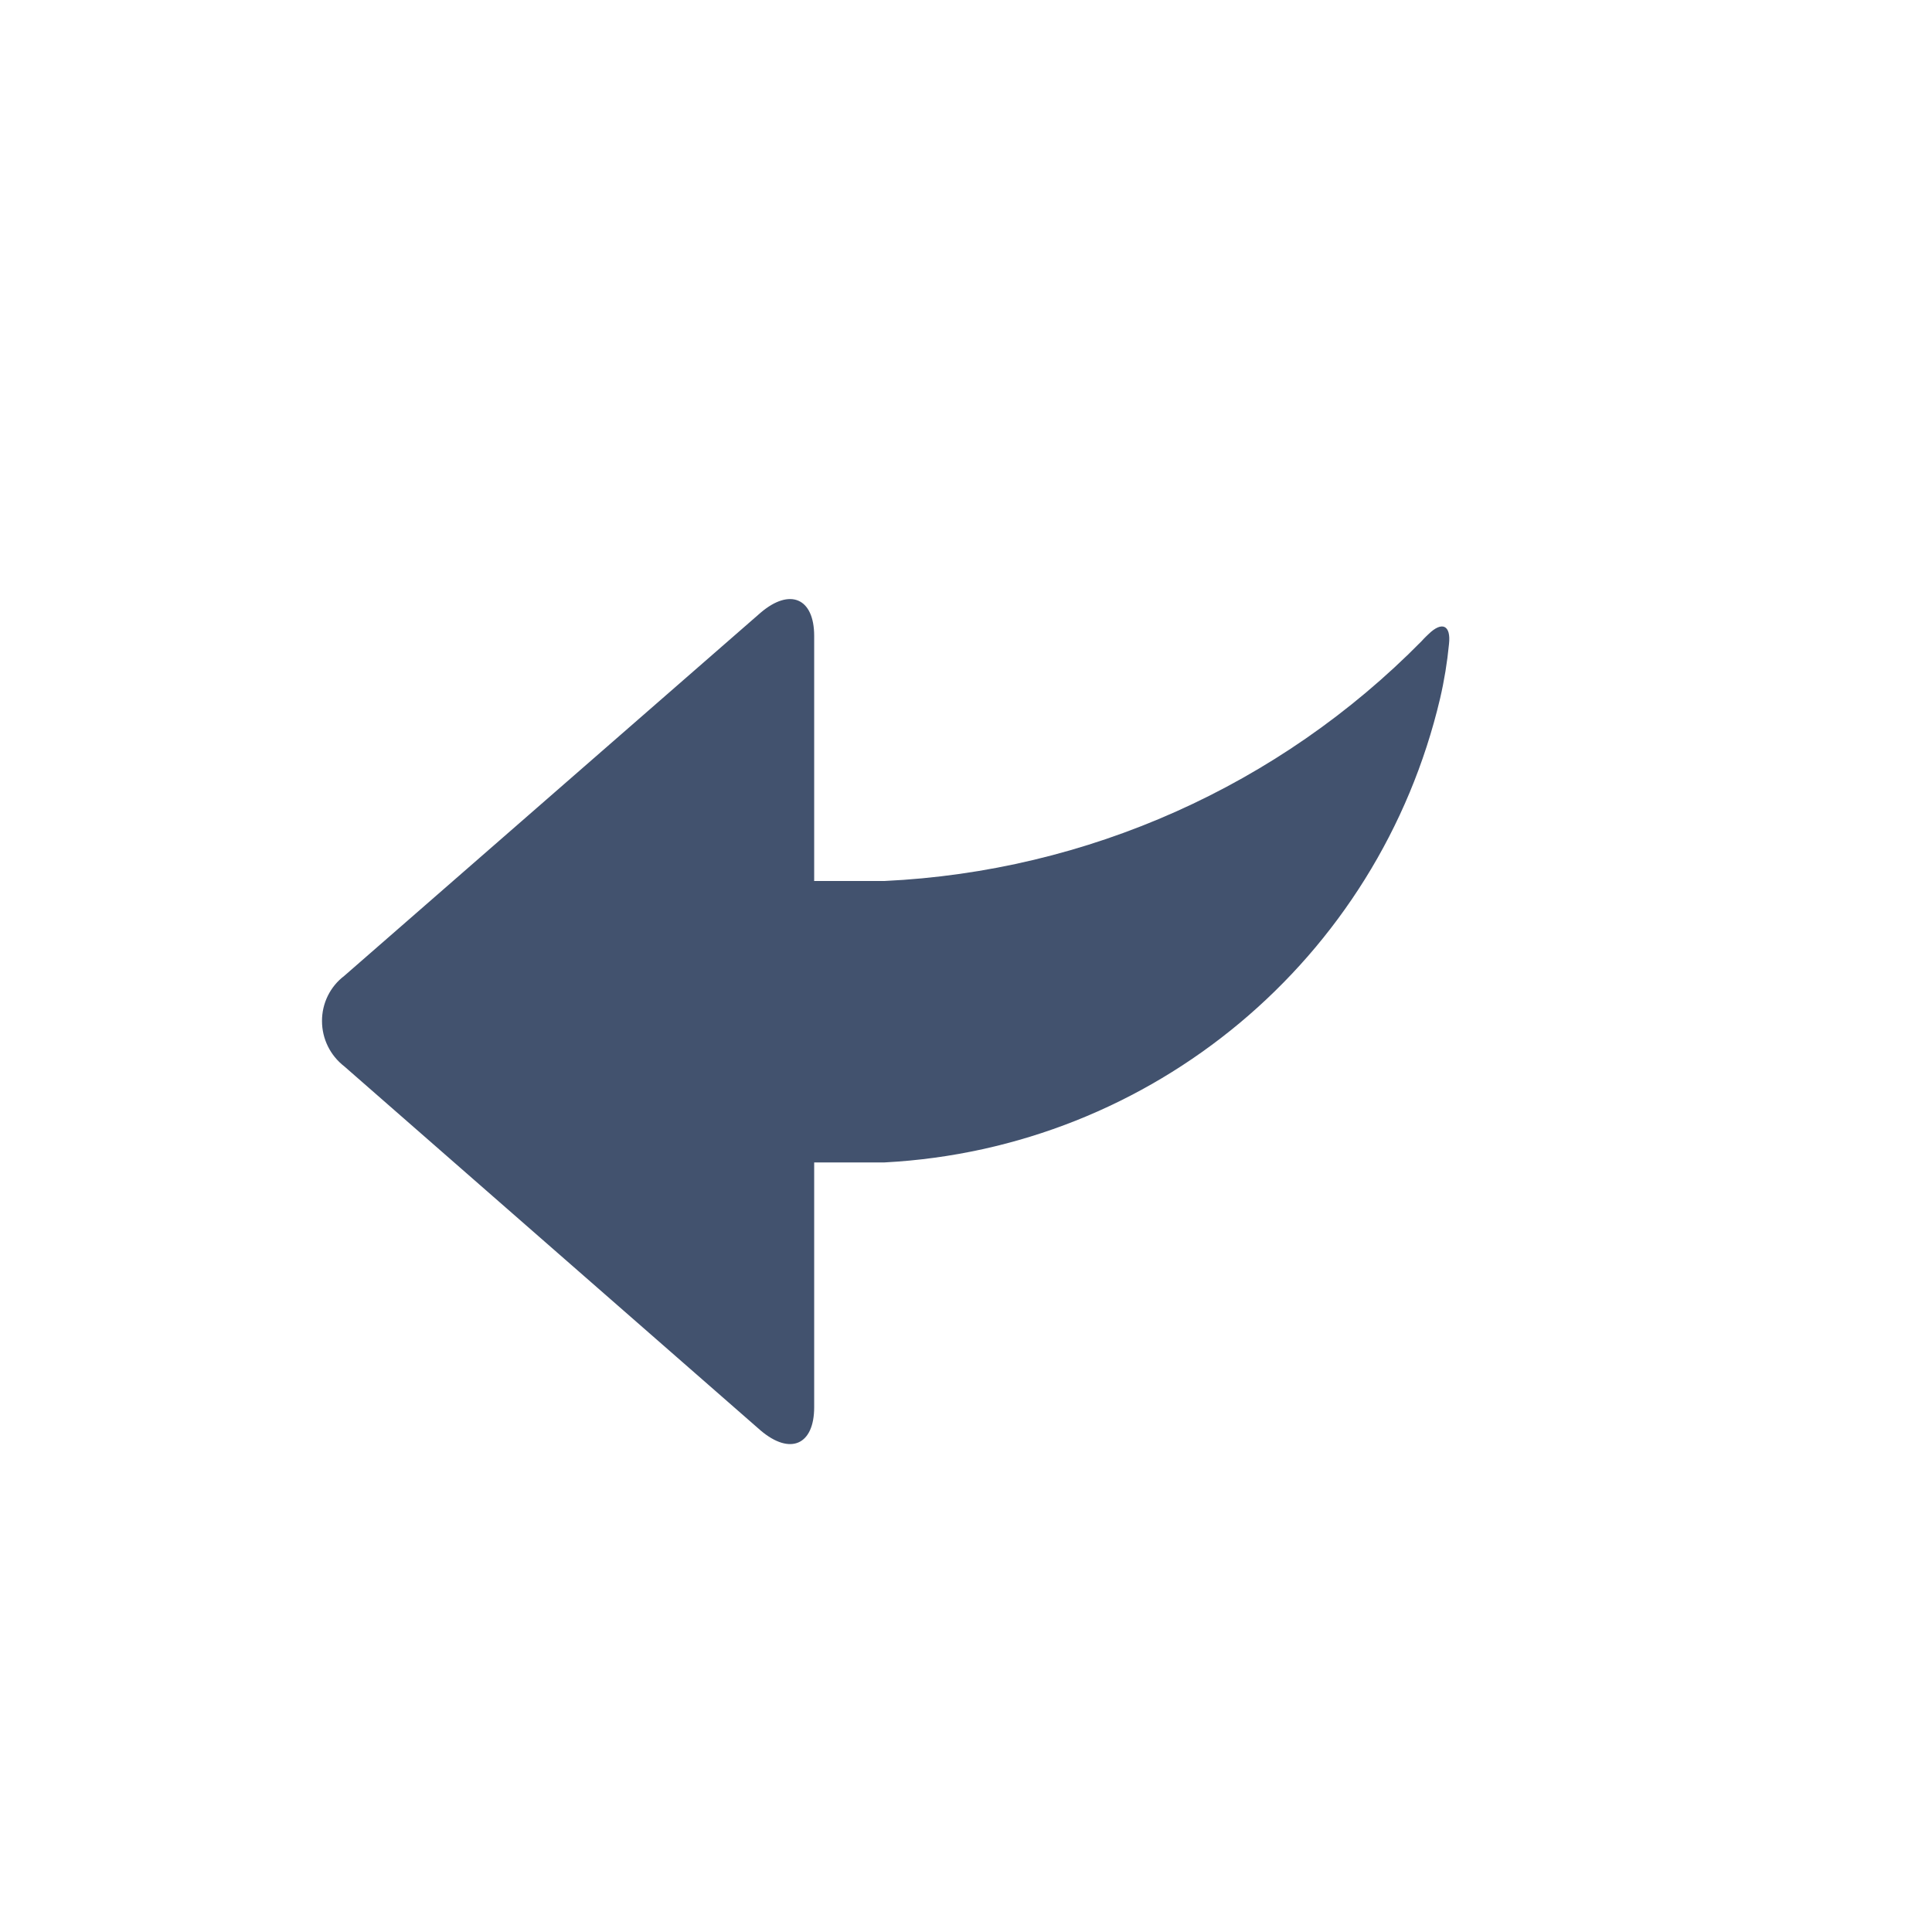 <svg width="24" height="24" viewBox="0 0 24 24" fill="none" xmlns="http://www.w3.org/2000/svg">
<path fill-rule="evenodd" clip-rule="evenodd" d="M10.114 10.939V7.9C10.114 7.43 9.814 7.3 9.449 7.611L4.276 12.123C4.101 12.256 3.999 12.464 4 12.684C4 12.904 4.102 13.111 4.276 13.246L9.449 17.77C9.816 18.081 10.114 17.95 10.114 17.481V14.44H10.989C14.314 14.265 17.125 11.918 17.889 8.678C17.941 8.455 17.978 8.228 18 8C18.026 7.765 17.913 7.714 17.746 7.877C17.746 7.877 17.698 7.921 17.659 7.965C15.889 9.762 13.507 10.825 10.987 10.944H10.112" fill="#42526E"/>
</svg>
